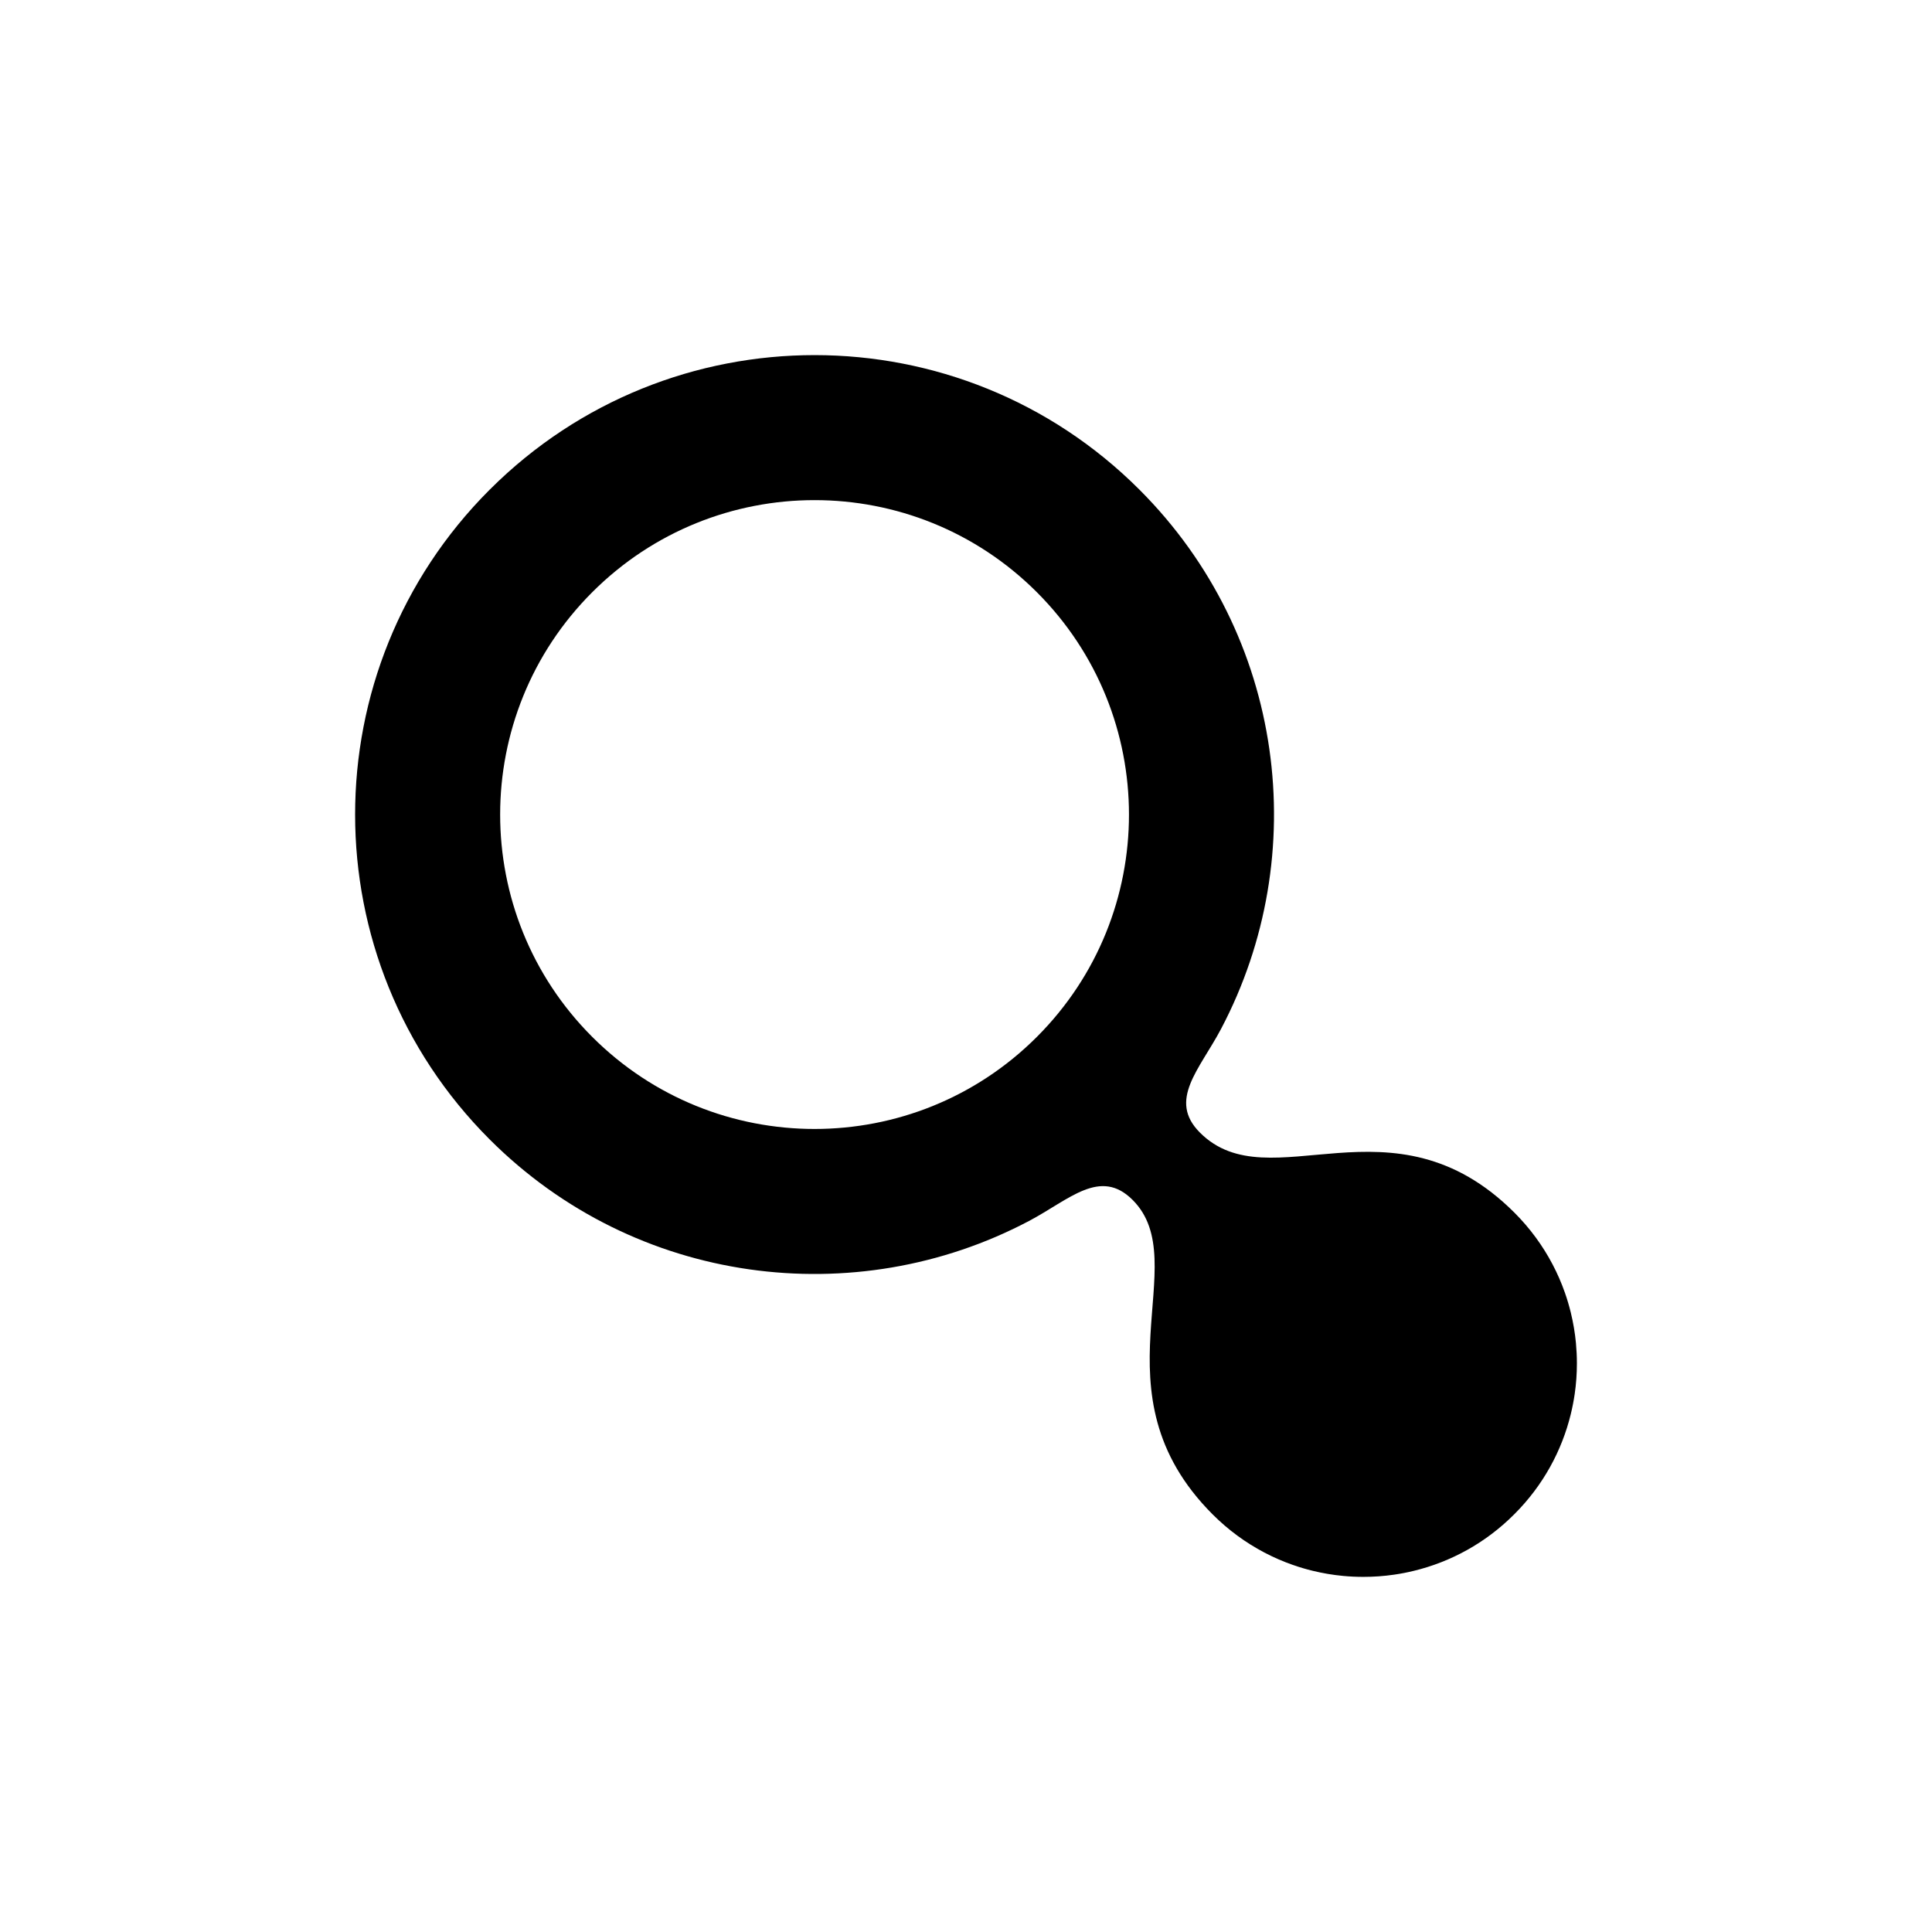 <?xml version="1.0" encoding="UTF-8"?><svg id="_레이어_1" xmlns="http://www.w3.org/2000/svg" viewBox="0 0 80 80"><path d="M20.289,20.264s-.003.003-.005.004c0,0-.002.002-.003.003-.002.002-.004.003-.005.005-.002.002-.004.004-.005.005,0,0-.002.002-.003.003-.002.002-.003.003-.004.005-7.417,7.43-7.413,19.467.012,26.892h0c6.044,6.044,15.144,7.171,22.327,3.38,1.681-.887,2.953-2.219,4.297-.874,2.606,2.606-1.745,7.964,3.316,13.024.646.646,1.367,1.171,2.136,1.575.384.202.78.374,1.184.515.269.094.543.175.818.242.414.101.833.172,1.255.212.281.027.564.04.846.04.423,0,.847-.03,1.267-.091.28-.04.558-.094.834-.162,1.517-.37,2.954-1.147,4.139-2.332.003-.003.005-.005.008-.008.003-.003.005-.005.008-.008,1.185-1.185,1.962-2.622,2.332-4.138.067-.276.121-.554.162-.834.061-.42.091-.843.091-1.267,0-.282-.014-.565-.04-.846-.04-.422-.111-.841-.212-1.255-.067-.276-.148-.549-.242-.818-.141-.404-.313-.8-.515-1.184-.404-.768-.929-1.49-1.575-2.136-5.061-5.061-10.133-.424-13.024-3.316-1.344-1.344-.013-2.616.874-4.297,3.791-7.184,2.665-16.283-3.38-22.327h0c-7.425-7.425-19.461-7.429-26.892-.012ZM42.935,24.523c5.084,5.084,5.085,13.328,0,18.412h0c-5.084,5.084-13.328,5.084-18.412,0h0c-5.084-5.084-5.084-13.328,0-18.412h0c5.084-5.085,13.328-5.085,18.412,0h0Z"/></svg>